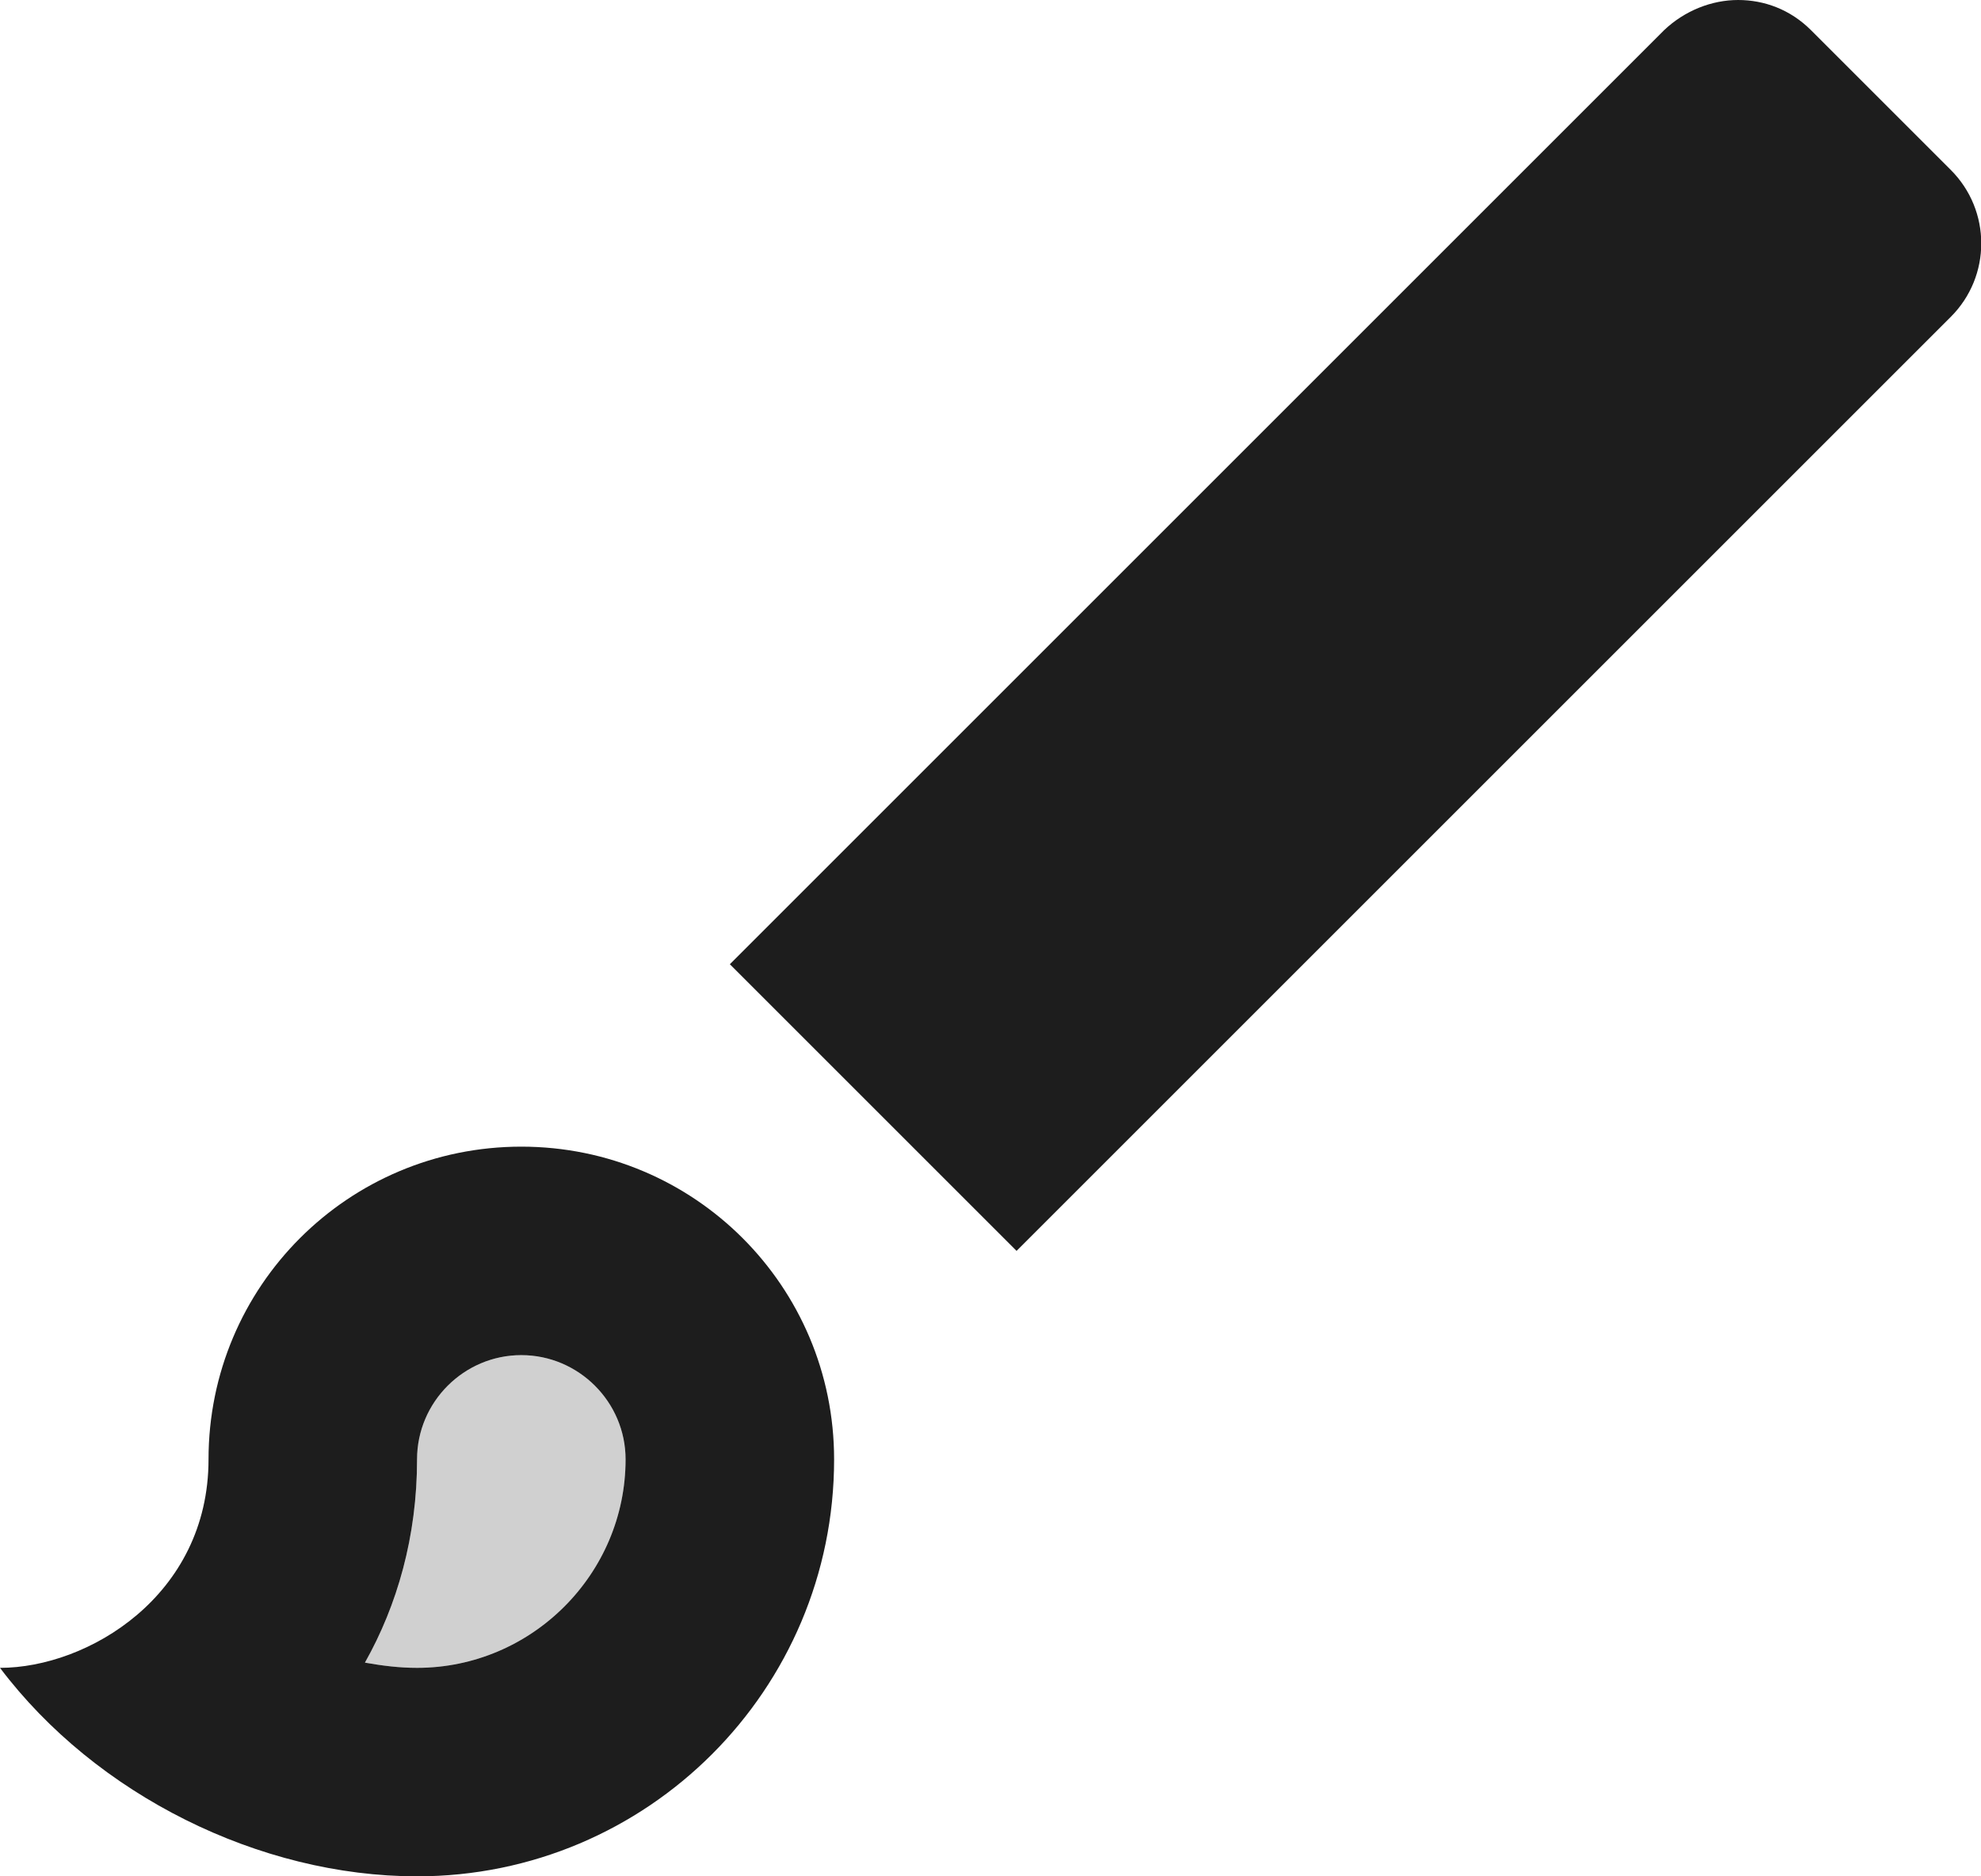 <?xml version="1.0" encoding="UTF-8"?>
<svg width="19px" height="18px" viewBox="0 0 19 18" version="1.1" xmlns="http://www.w3.org/2000/svg" xmlns:xlink="http://www.w3.org/1999/xlink">
    <!-- Generator: Sketch 52.5 (67469) - http://www.bohemiancoding.com/sketch -->
    <title>brush</title>
    <desc>Created with Sketch.</desc>
    <g id="Icons" stroke="none" stroke-width="1" fill="none" fill-rule="evenodd">
        <g id="Two-Tone" transform="translate(-238, -2683)">
            <g id="Image" transform="translate(100, 2626)">
                <g id="Two-Tone-/-Image-/-brush" transform="translate(136, 54)">
                    <g>
                        <polygon id="Path" points="0 0 24 0 24 24 0 24"></polygon>
                        <path d="M8,17 C8,16.45 7.55,16 7,16 C6.45,16 6,16.45 6,17 C6,17.74 5.81,18.4 5.5,18.95 C5.67,18.98 5.83,19 6,19 C7.1,19 8,18.1 8,17 Z" id="🔹-Secondary-Color" fill="#D0D0D0"></path>
                        <path d="M11.75,15 L20.71,6.04 C21.1,5.65 21.1,5.02 20.71,4.63 L19.37,3.29 C19.17,3.09 18.92,3 18.67,3 C18.42,3 18.16,3.1 17.96,3.29 L9,12.25 L11.75,15 Z M6,21 C8.21,21 10,19.21 10,17 C10,15.34 8.66,14 7,14 C5.34,14 4,15.34 4,17 C4,18.31 2.84,19 2,19 C2.92,20.22 4.49,21 6,21 Z M6,17 C6,16.45 6.45,16 7,16 C7.55,16 8,16.45 8,17 C8,18.1 7.1,19 6,19 C5.83,19 5.67,18.98 5.5,18.95 C5.81,18.4 6,17.74 6,17 Z" id="🔹-Primary-Color" fill="#1D1D1D"></path>
                    </g>
                </g>
            </g>
        </g>
    </g>
</svg>